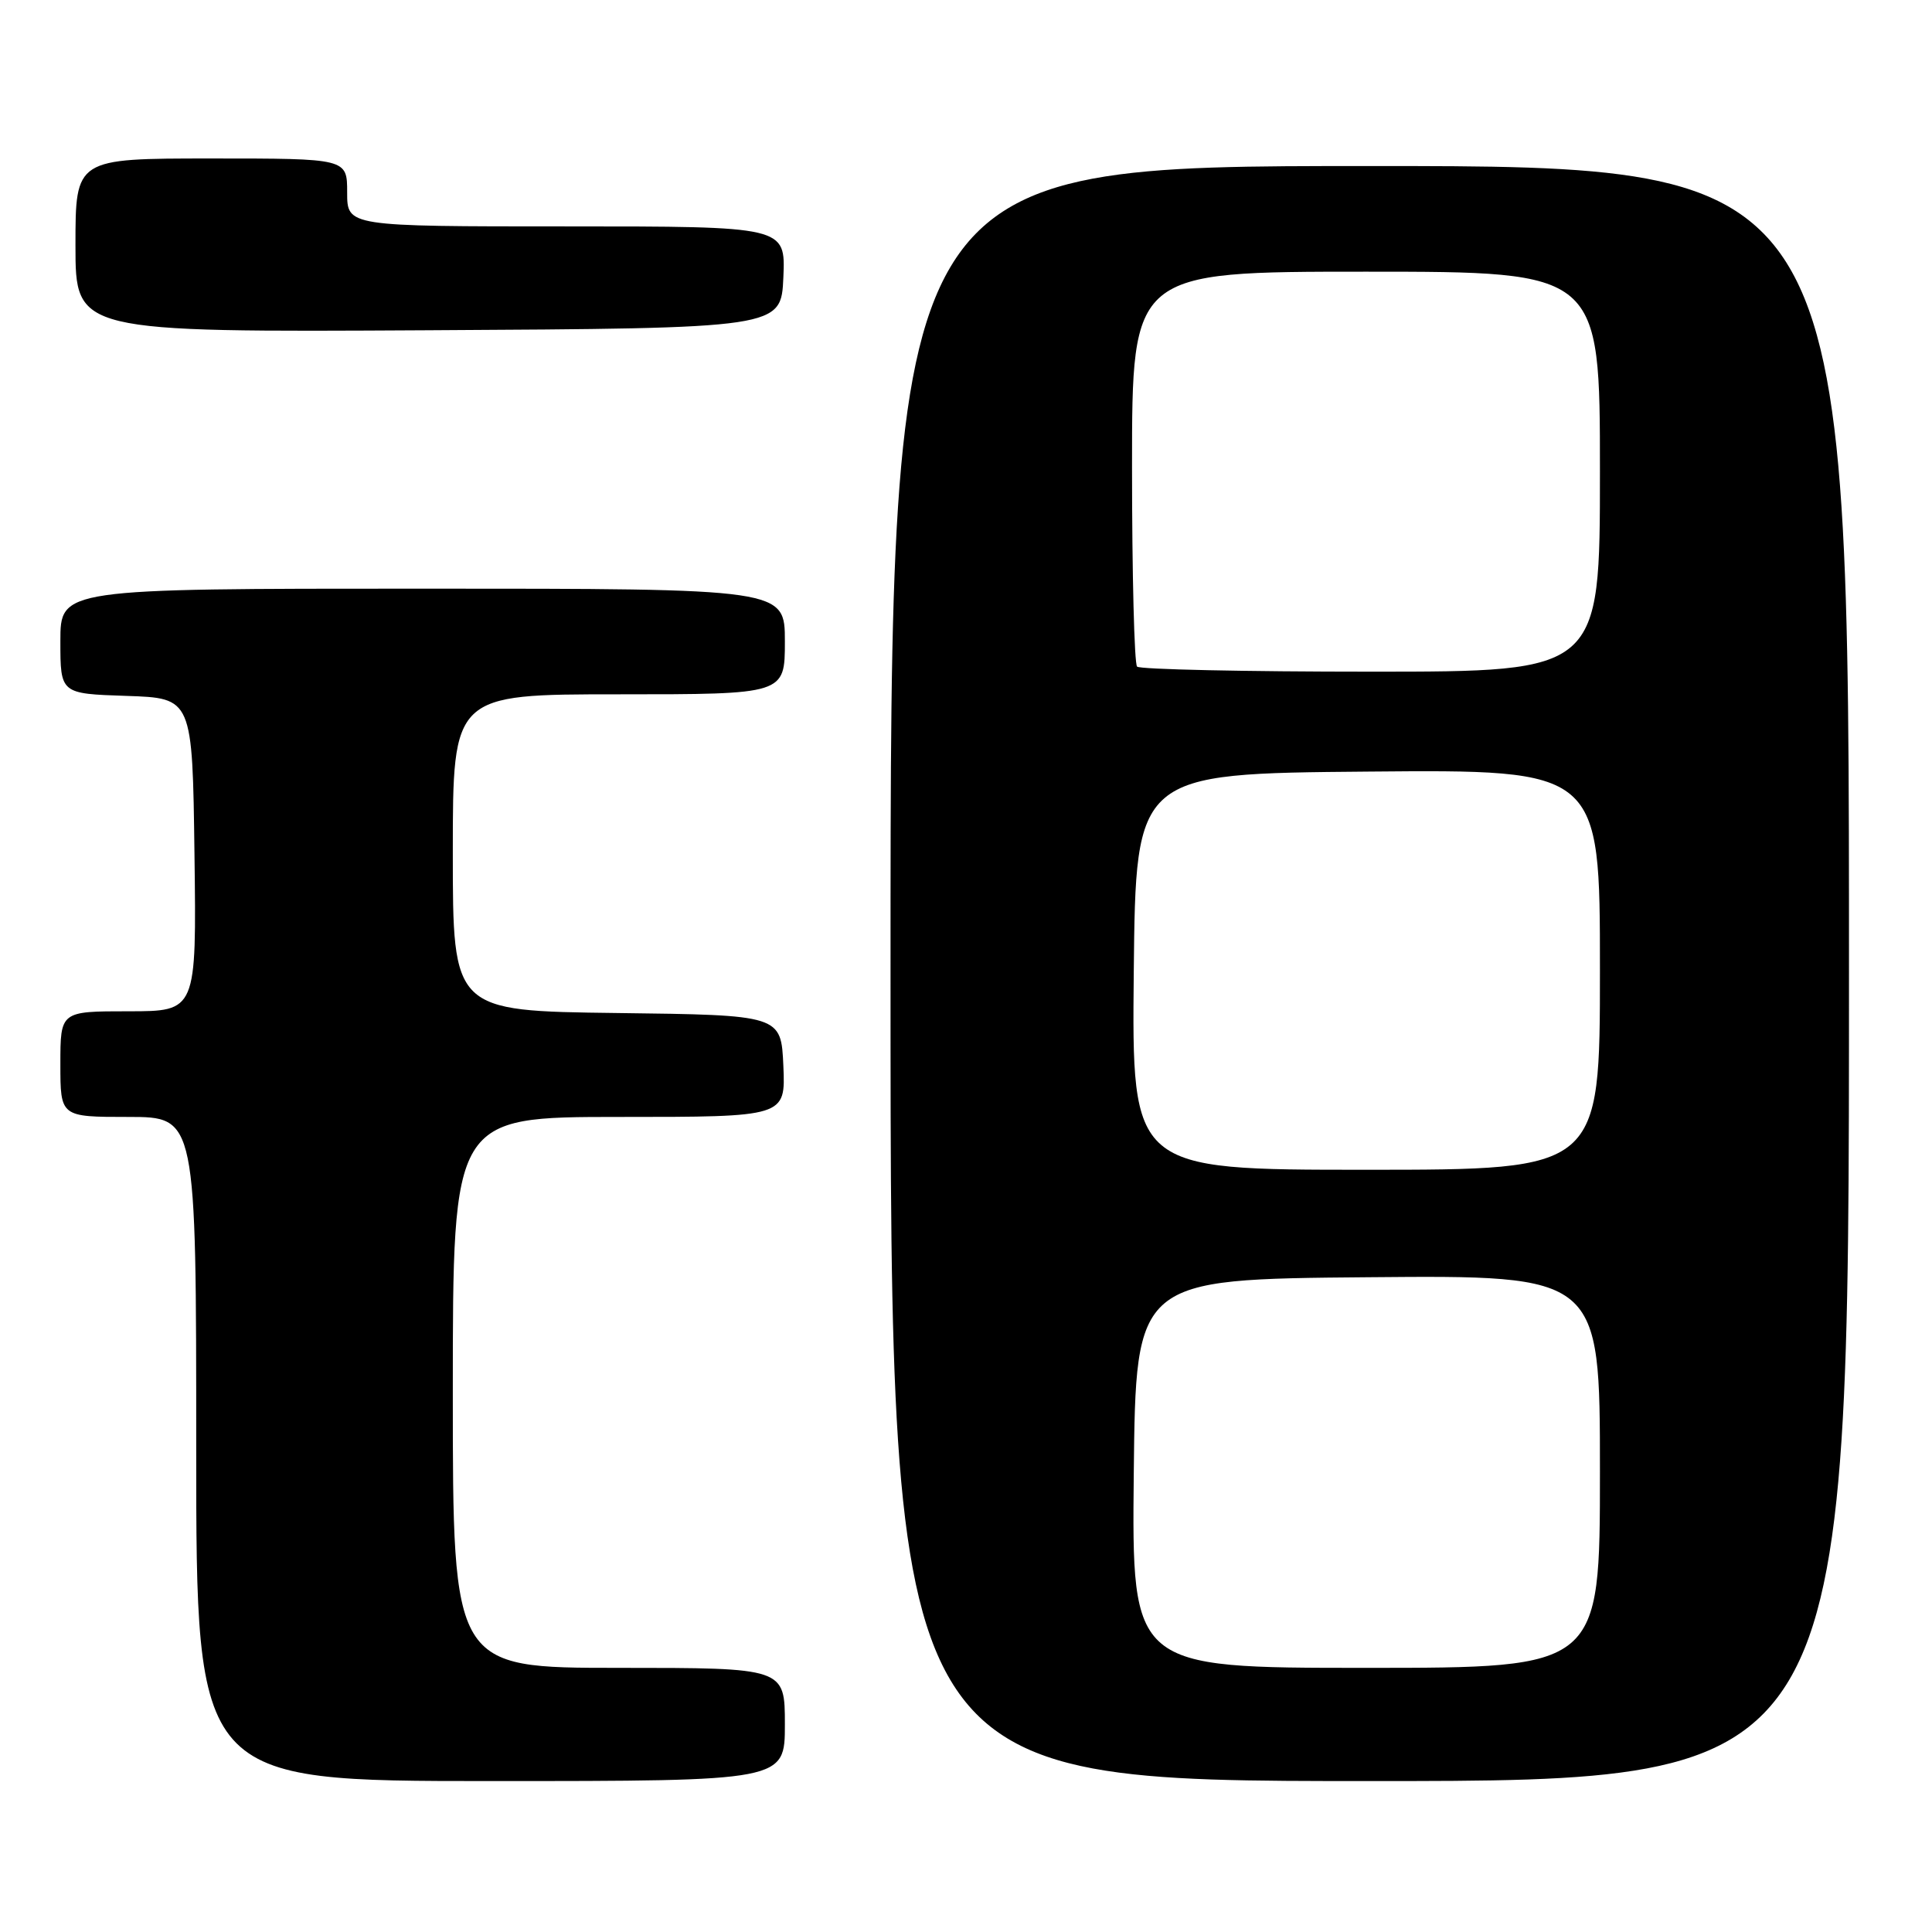 <?xml version="1.0" encoding="UTF-8" standalone="no"?>
<!DOCTYPE svg PUBLIC "-//W3C//DTD SVG 1.1//EN" "http://www.w3.org/Graphics/SVG/1.1/DTD/svg11.dtd" >
<svg xmlns="http://www.w3.org/2000/svg" xmlns:xlink="http://www.w3.org/1999/xlink" version="1.1" viewBox="0 0 256 256">
 <g >
 <path fill="currentColor"
d=" M 104.00 228.50 C 104.00 221.00 104.00 221.00 82.00 221.00 C 60.00 221.00 60.00 221.00 60.00 184.50 C 60.00 148.00 60.00 148.00 82.05 148.00 C 104.09 148.00 104.09 148.00 103.80 141.25 C 103.50 134.50 103.50 134.50 81.75 134.23 C 60.00 133.96 60.00 133.96 60.00 112.98 C 60.00 92.00 60.00 92.00 82.00 92.00 C 104.00 92.00 104.00 92.00 104.00 85.00 C 104.00 78.00 104.00 78.00 56.00 78.00 C 8.00 78.00 8.00 78.00 8.00 84.96 C 8.00 91.92 8.00 91.92 16.75 92.21 C 25.50 92.50 25.50 92.50 25.77 113.25 C 26.04 134.00 26.04 134.00 17.02 134.00 C 8.00 134.00 8.00 134.00 8.00 141.00 C 8.00 148.00 8.00 148.00 17.00 148.00 C 26.00 148.00 26.00 148.00 26.00 192.00 C 26.00 236.00 26.00 236.00 65.00 236.00 C 104.00 236.00 104.00 236.00 104.00 228.50 Z  M 245.00 129.00 C 245.00 22.00 245.00 22.00 181.50 22.00 C 118.00 22.00 118.00 22.00 118.00 129.00 C 118.00 236.00 118.00 236.00 181.50 236.00 C 245.00 236.00 245.00 236.00 245.00 129.00 Z  M 103.80 36.75 C 104.09 30.00 104.09 30.00 75.05 30.00 C 46.00 30.00 46.00 30.00 46.00 25.50 C 46.00 21.00 46.00 21.00 28.00 21.00 C 10.00 21.00 10.00 21.00 10.00 32.51 C 10.00 44.02 10.00 44.02 56.75 43.76 C 103.50 43.50 103.50 43.50 103.80 36.75 Z  M 150.23 195.25 C 150.50 169.50 150.50 169.50 181.25 169.24 C 212.00 168.97 212.00 168.97 212.00 194.99 C 212.00 221.00 212.00 221.00 180.98 221.00 C 149.97 221.00 149.97 221.00 150.23 195.25 Z  M 150.23 128.75 C 150.50 102.50 150.50 102.50 181.25 102.24 C 212.00 101.97 212.00 101.97 212.00 128.49 C 212.00 155.00 212.00 155.00 180.98 155.00 C 149.97 155.00 149.97 155.00 150.23 128.75 Z  M 150.67 88.33 C 150.30 87.97 150.00 76.04 150.00 61.83 C 150.00 36.00 150.00 36.00 181.00 36.00 C 212.00 36.00 212.00 36.00 212.00 62.50 C 212.00 89.00 212.00 89.00 181.67 89.00 C 164.98 89.00 151.03 88.70 150.67 88.33 Z "/>
</g>
</svg>